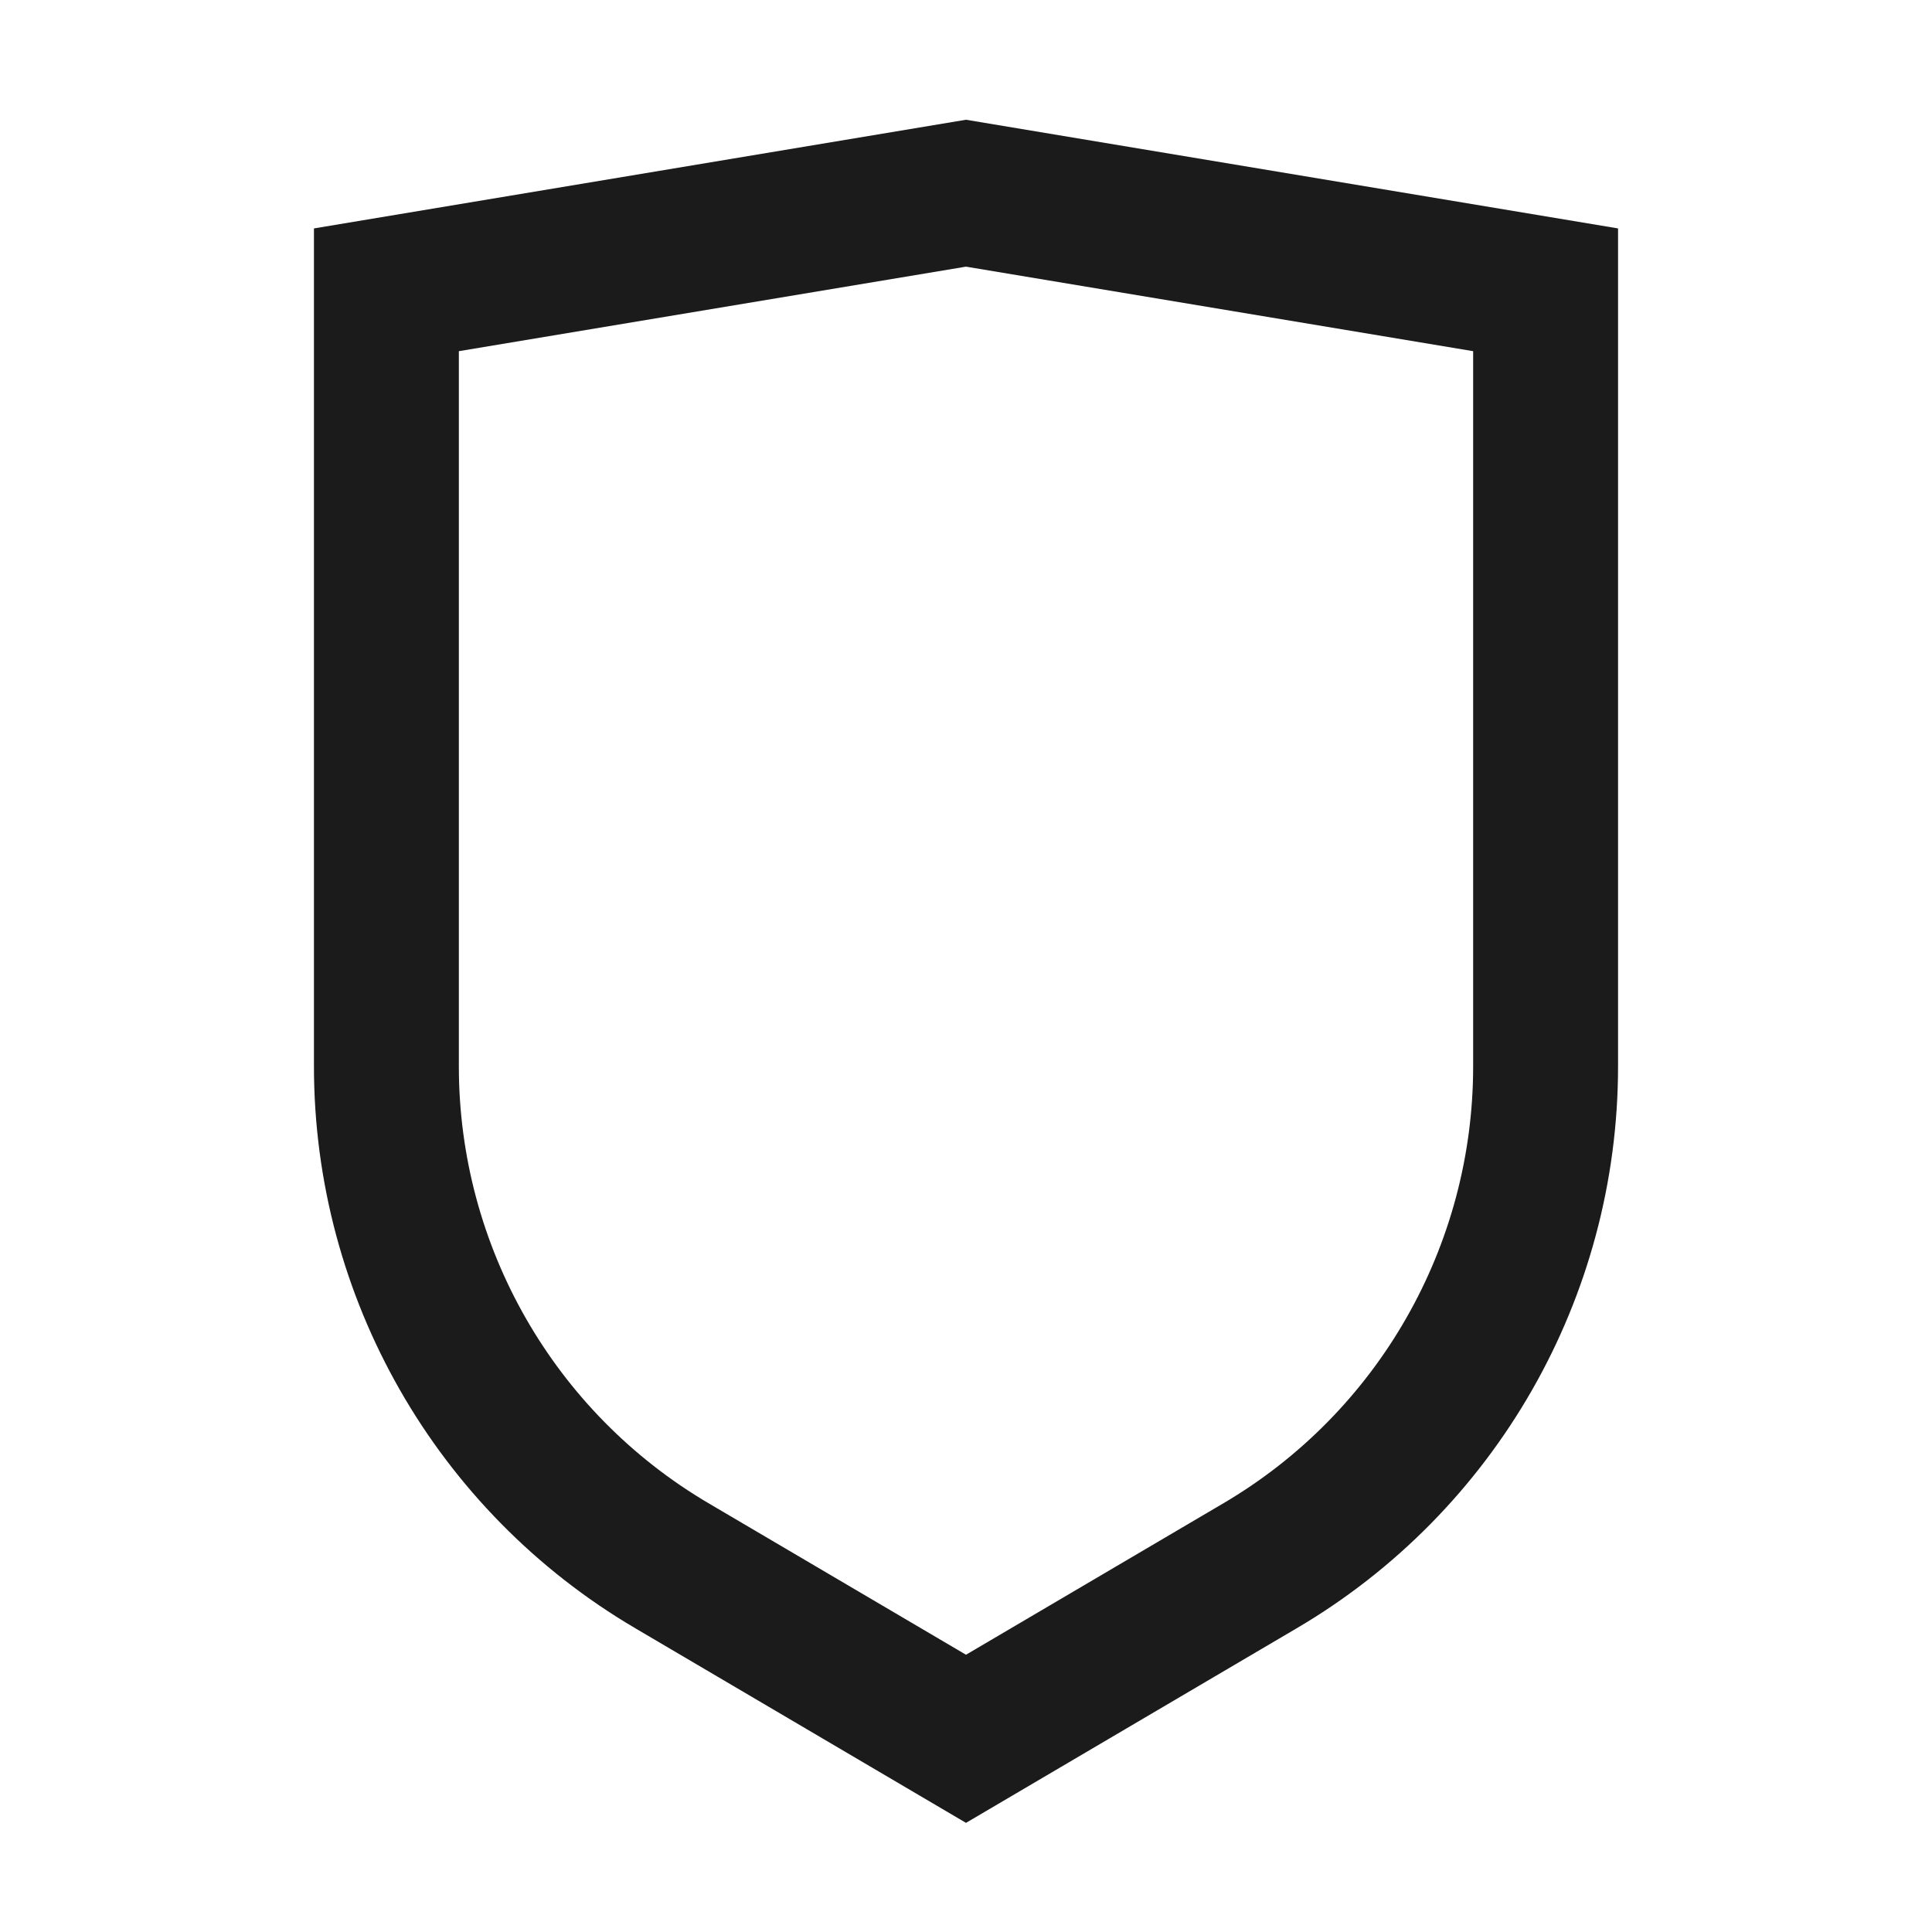 <svg width="20" height="20" viewBox="0 0 20 20" fill="none" xmlns="http://www.w3.org/2000/svg">
<path d="M4 3L10 2L16 3L16 11.039C16 13.165 14.875 15.133 13.042 16.21L10 18L6.958 16.21C5.125 15.133 4 13.165 4 11.039L4 3Z" stroke="#1B1B1B" stroke-width="1.5"/>
</svg>
